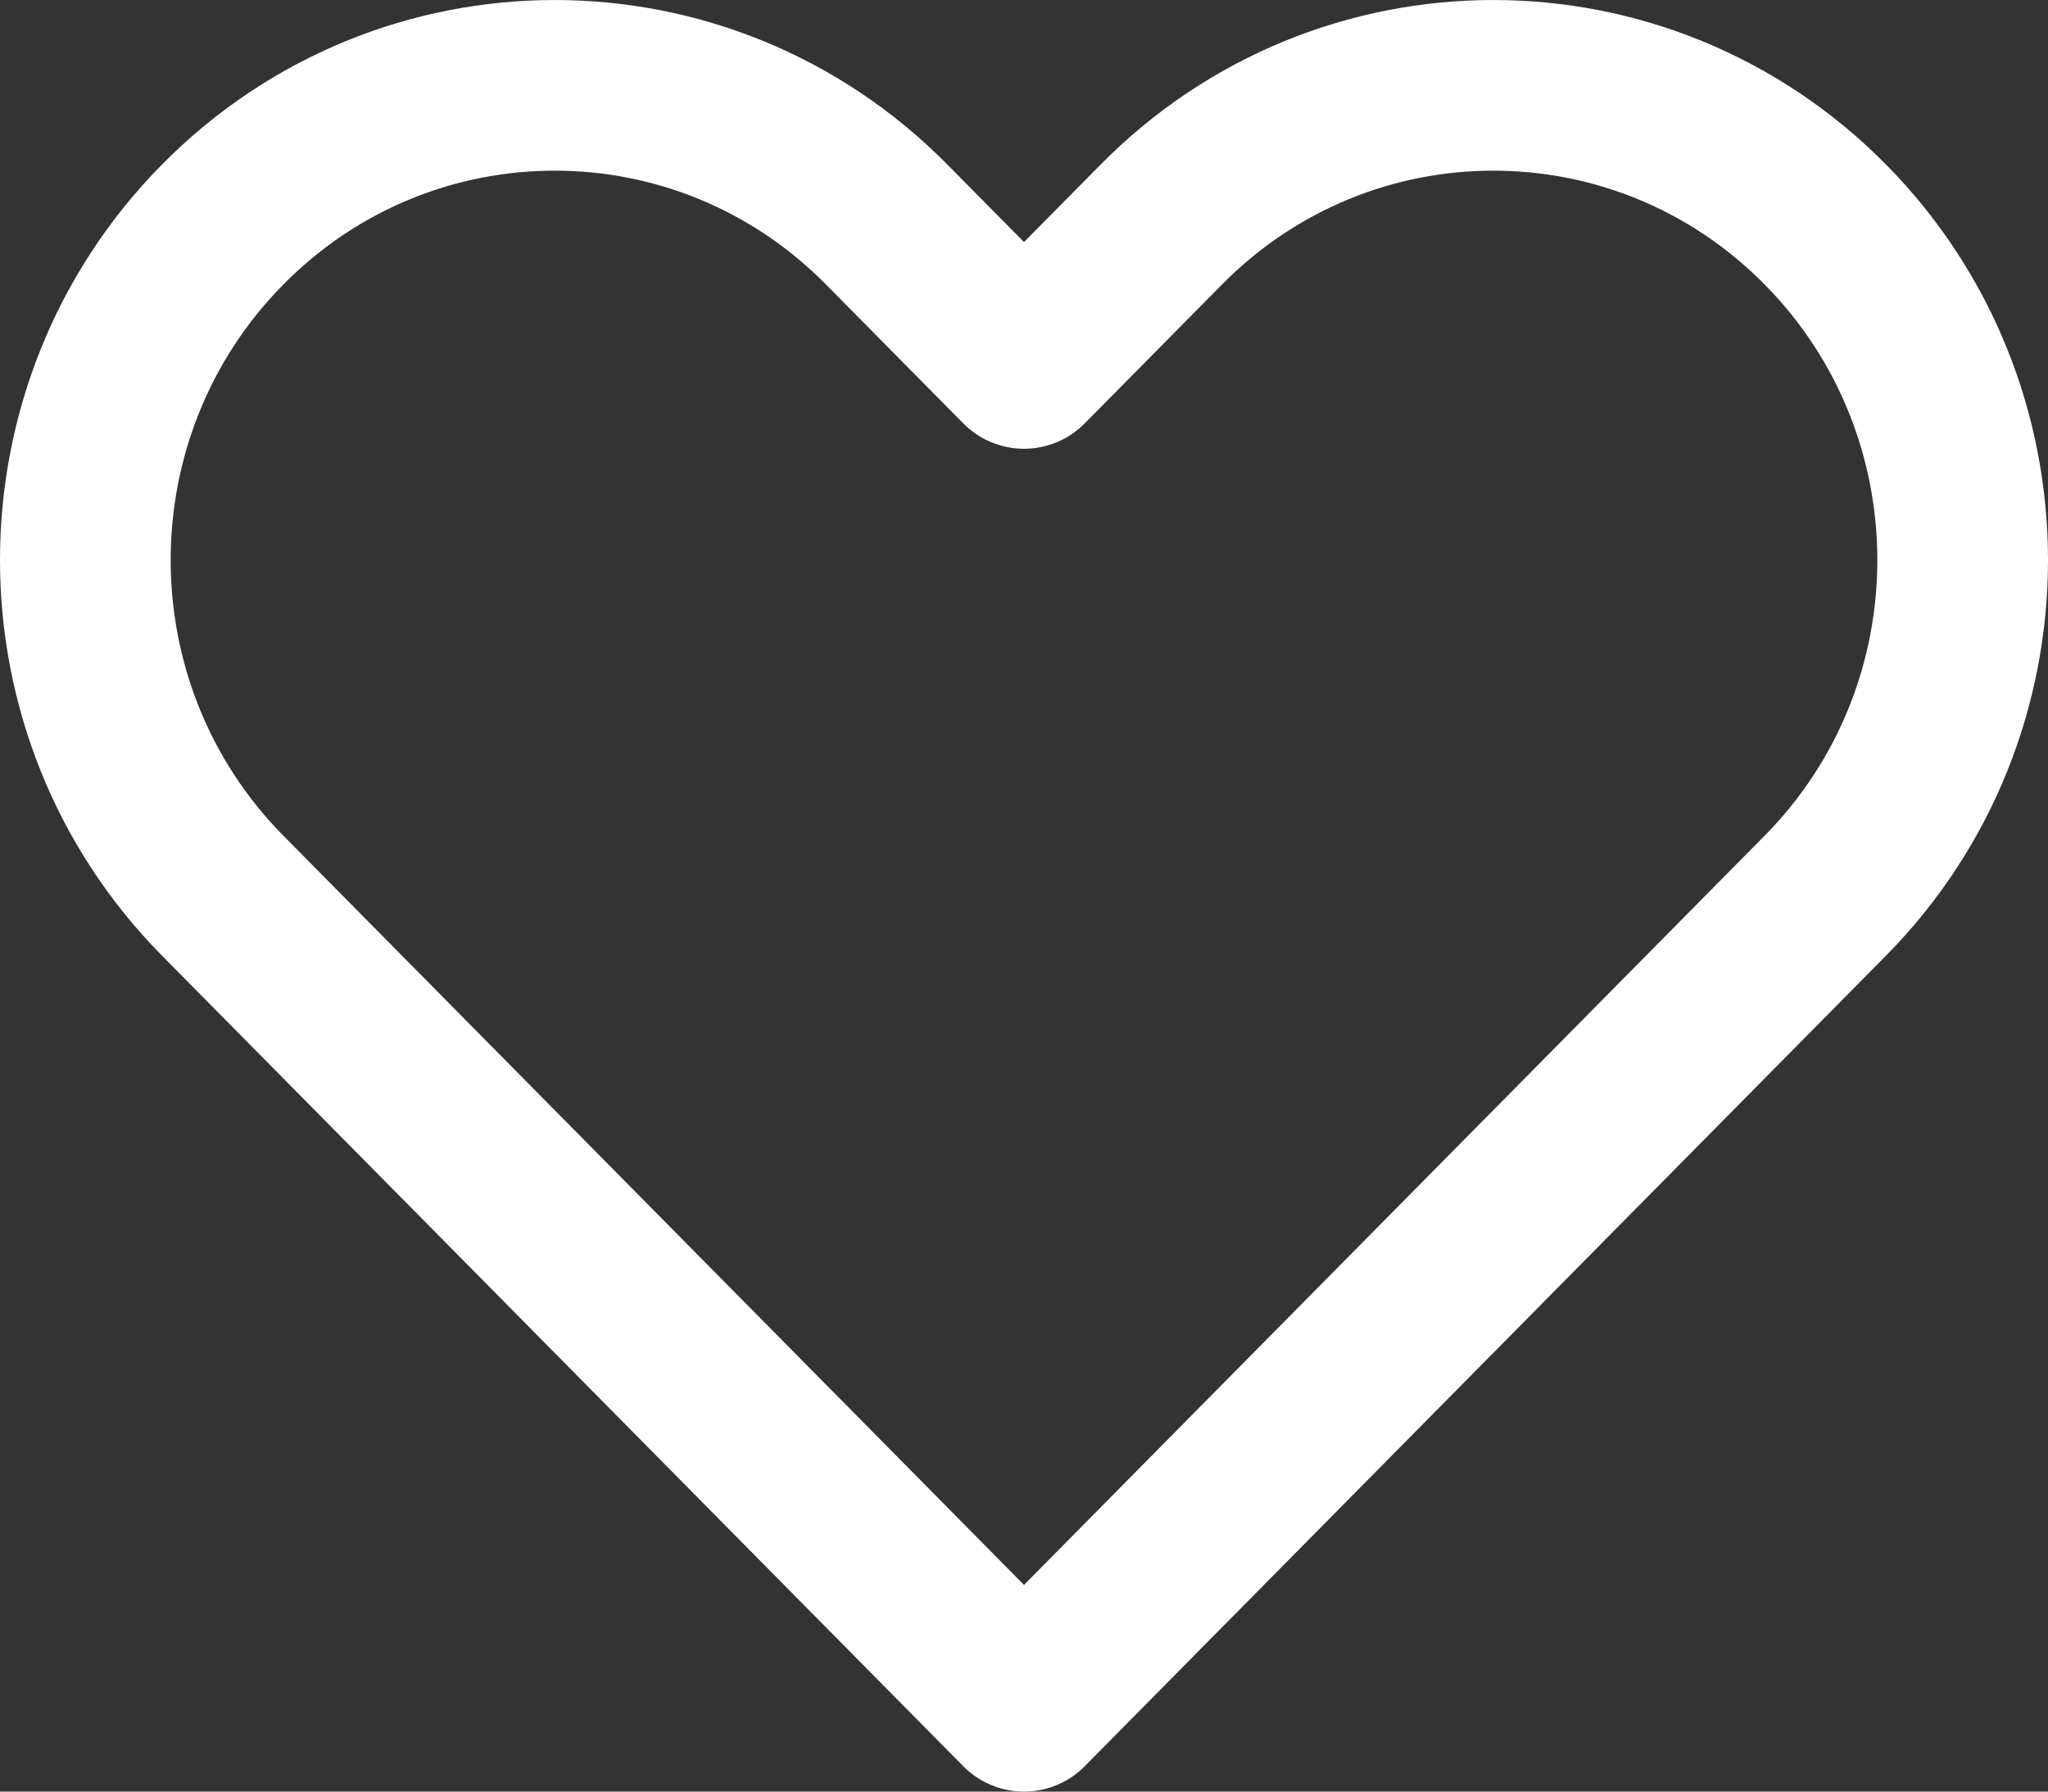 <svg width="24" height="21" viewBox="0 0 24 21" fill="none" xmlns="http://www.w3.org/2000/svg">
<rect x="0" y="0" width="24" height="21" fill="#333333" stroke="none"/>
<path d="M2.611 2.63C0.463 4.803 0.463 8.327 2.611 10.5L12 20L21.389 10.5C23.537 8.327 23.537 4.803 21.389 2.63C19.241 0.457 15.759 0.457 13.611 2.63L12 4.26L10.389 2.63C8.241 0.457 4.759 0.457 2.611 2.63Z" stroke="white" stroke-width="2" stroke-linecap="round" stroke-linejoin="round"/>
</svg>

